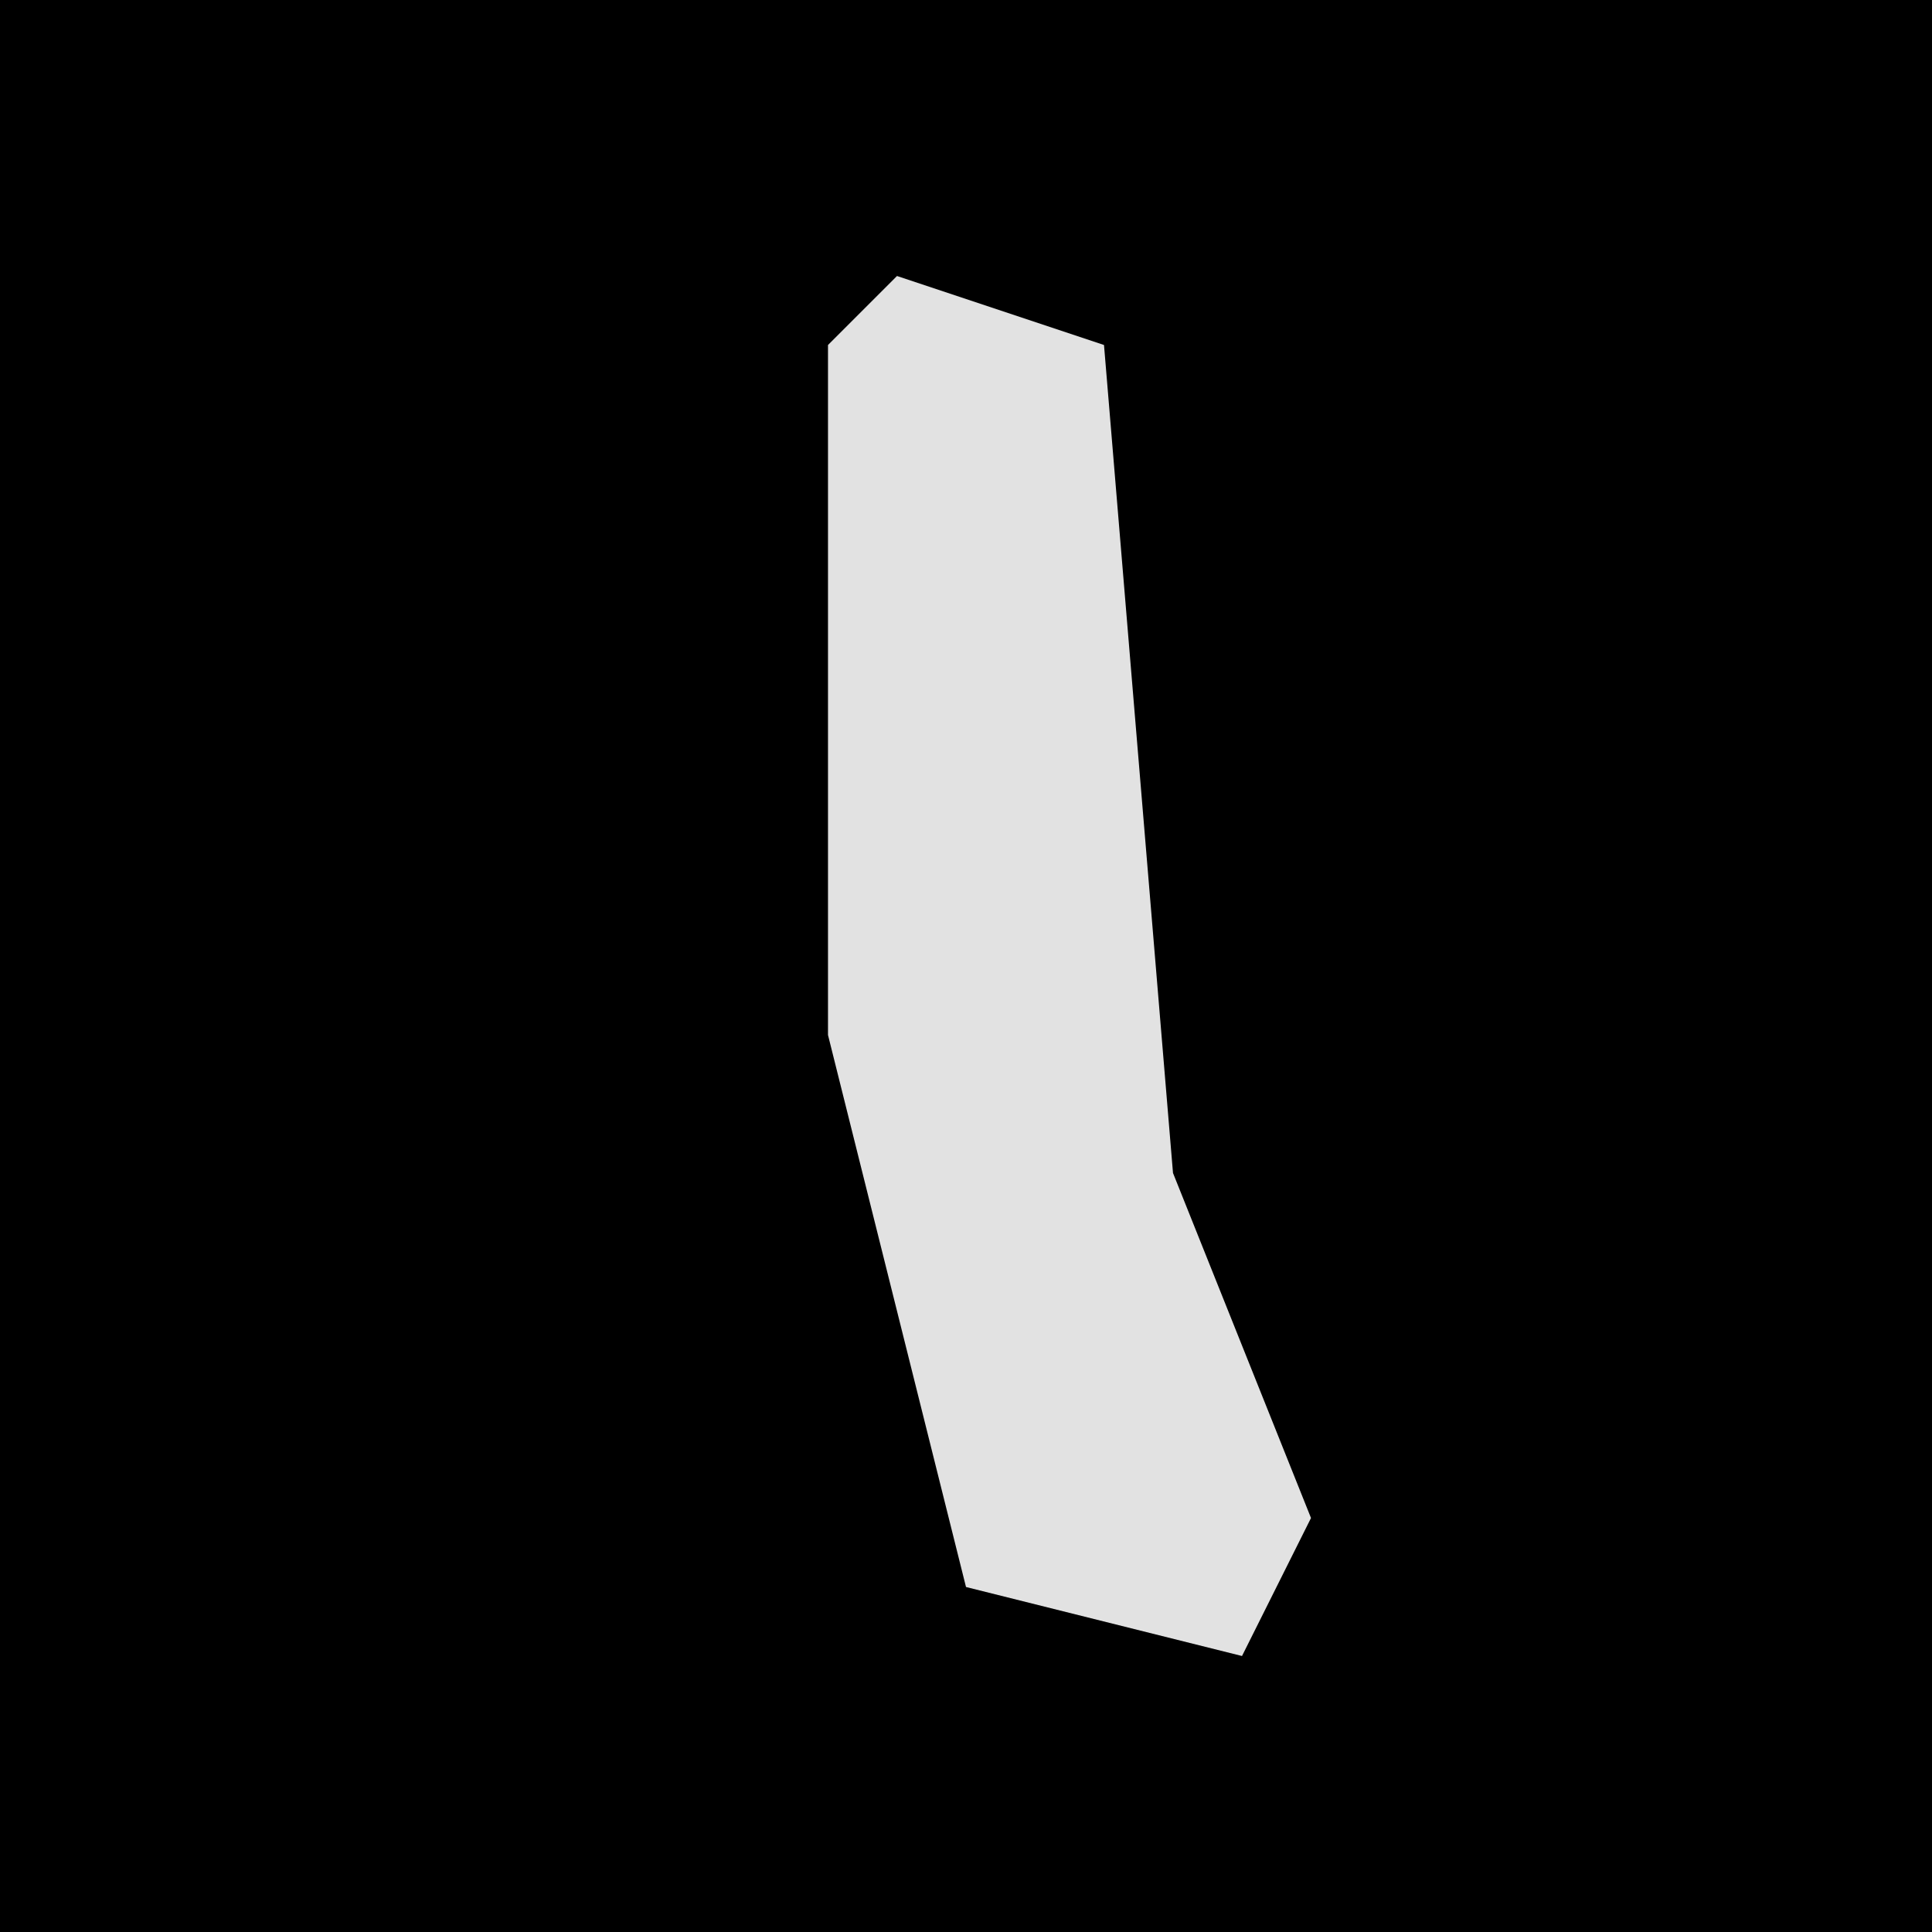 <?xml version="1.0" encoding="UTF-8"?>
<svg version="1.1" xmlns="http://www.w3.org/2000/svg" width="28" height="28">
<path d="M0,0 L28,0 L28,28 L0,28 Z " fill="#000000" transform="translate(0,0)"/>
<path d="M0,0 L3,1 L4,13 L6,18 L5,20 L1,19 L-1,11 L-1,1 Z " fill="#E2E2E2" transform="translate(13,4)"/>
</svg>
